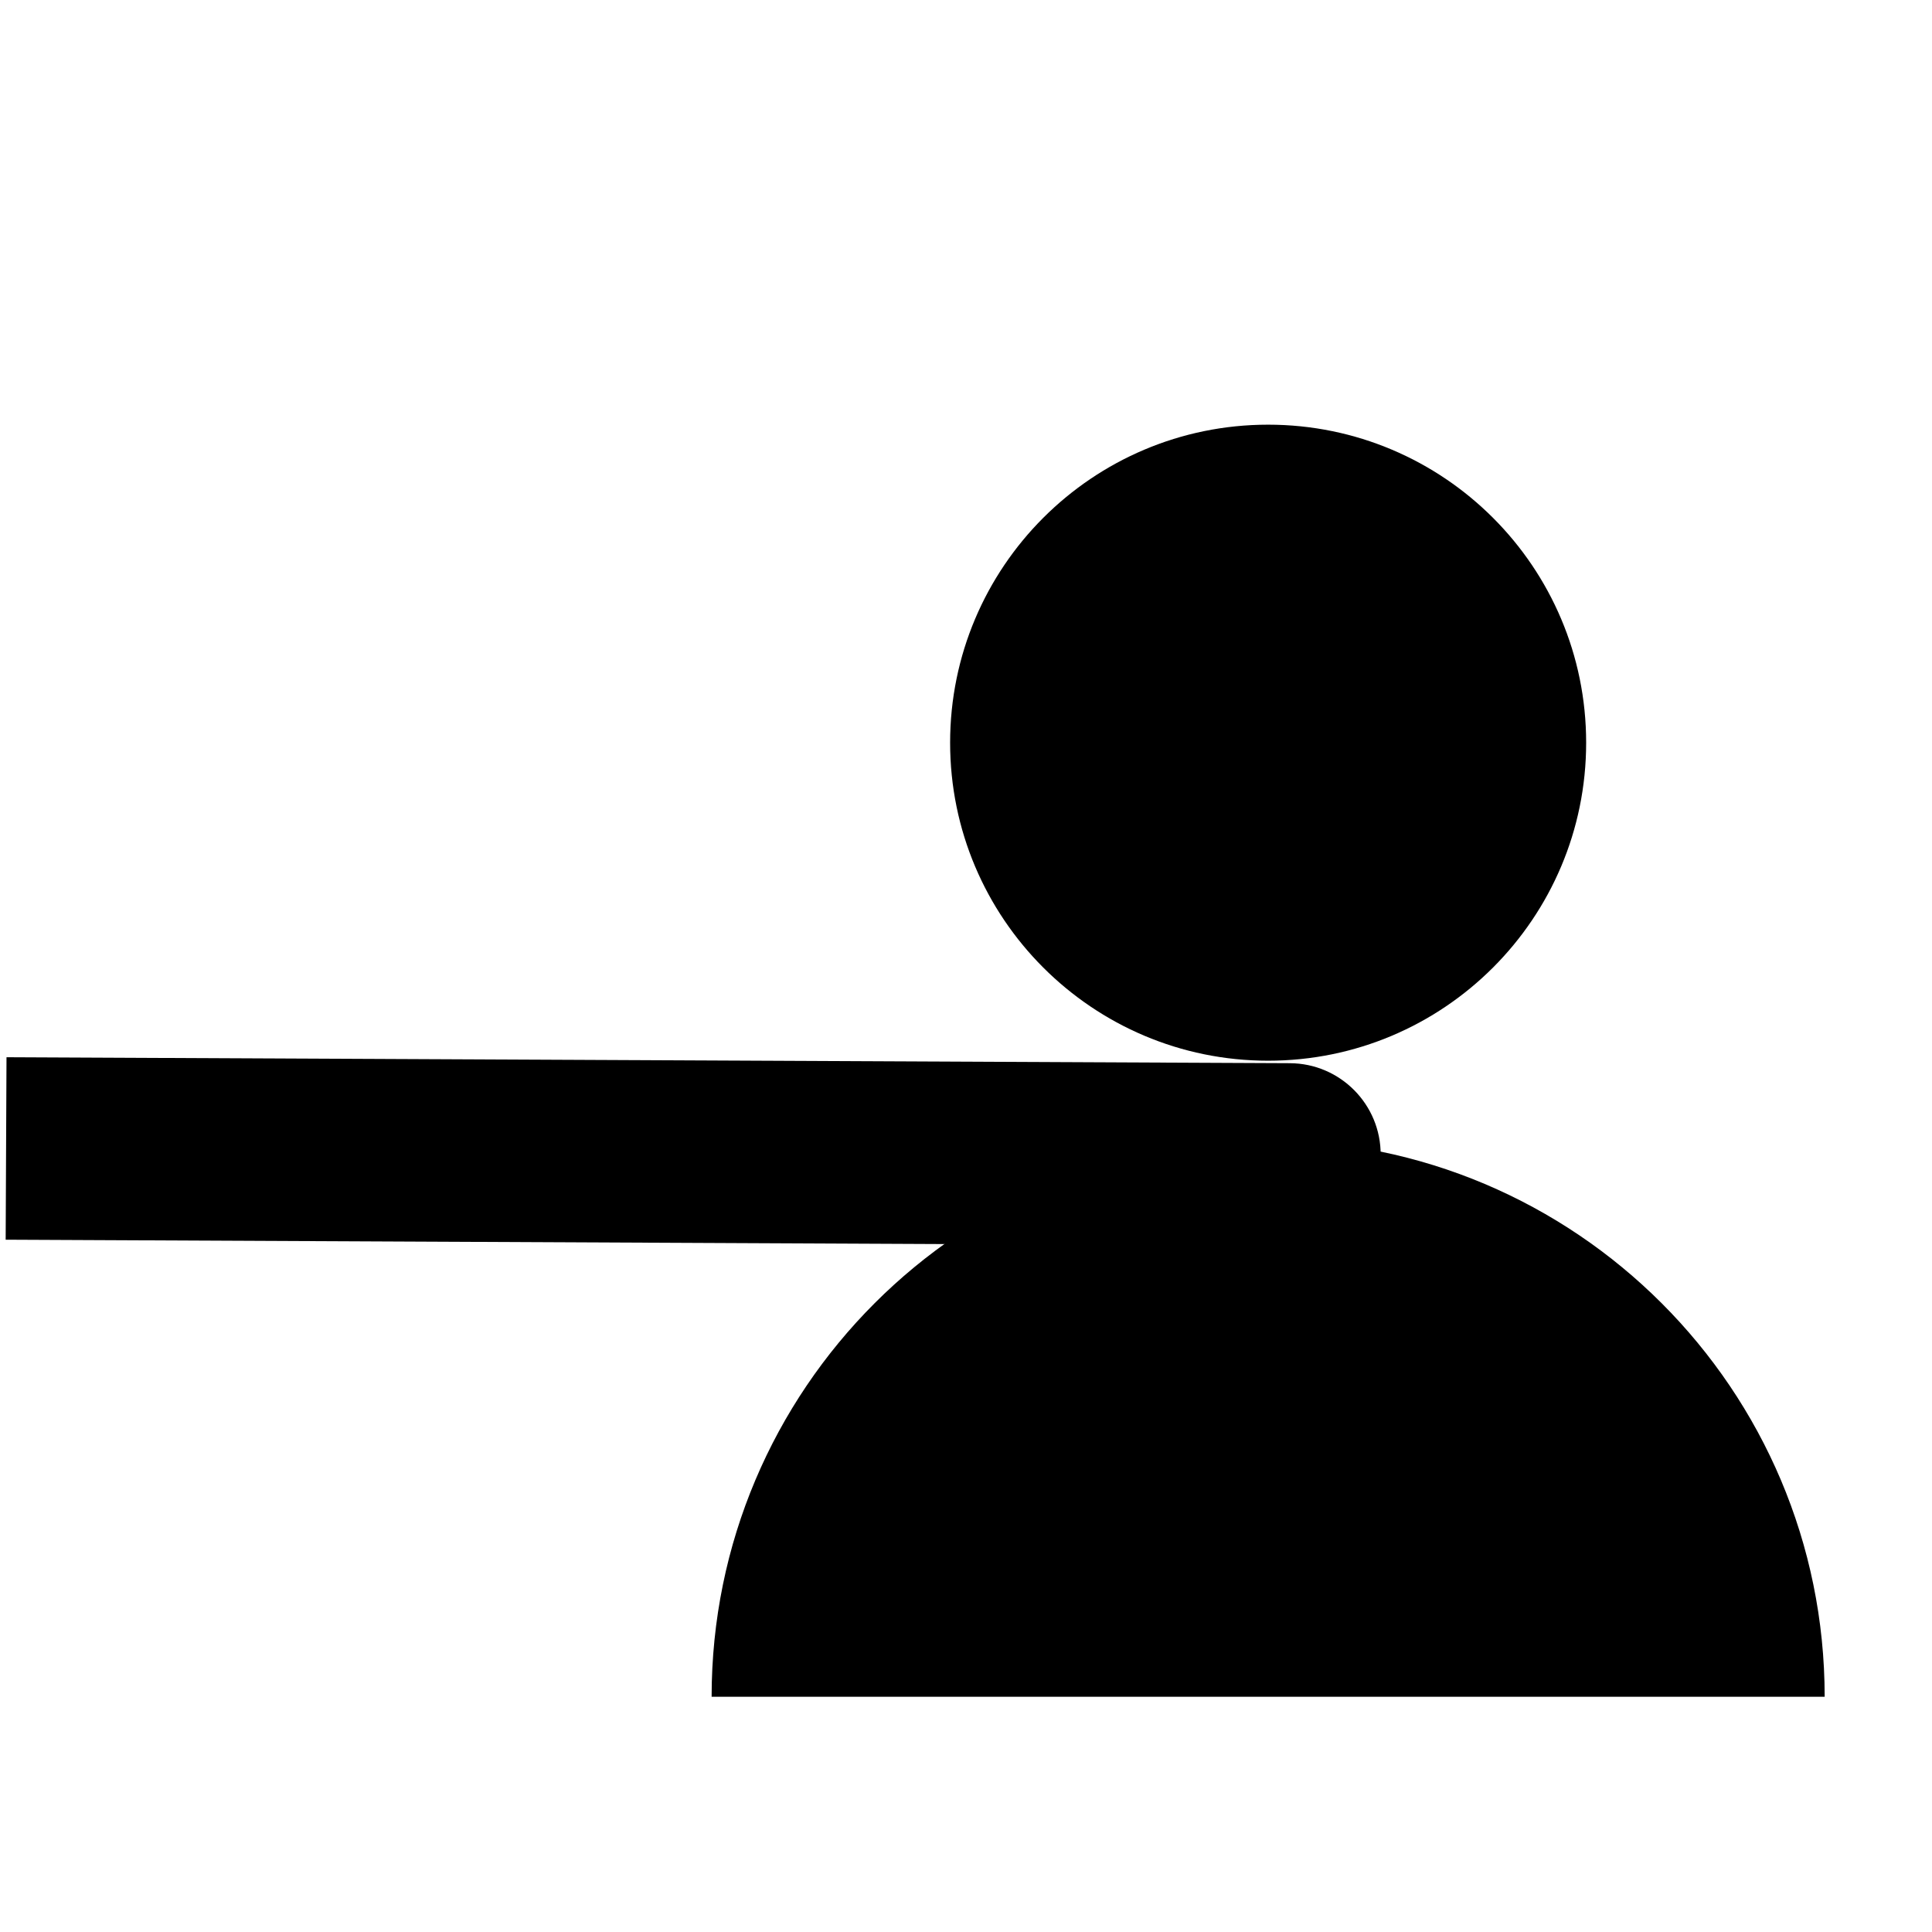 <svg
            viewBox="0 0 90 90"
            xmlns="http://www.w3.org/2000/svg"
        >
            <path
                d="M0.283 11H76.783"
                strokeWidth="8.5"
            />
            <path
                d="M0 32.25H47.6"
                strokeWidth="8.5"
            />
            <path
                d="M60.047 58.028C62.394 58.039 64.306 56.145 64.317 53.798C64.328 51.451 62.434 49.539 60.087 49.528L60.047 58.028ZM0.264 57.75L60.047 58.028L60.087 49.528L0.303 49.25L0.264 57.75Z"
            />
            <path
                d="M59.075 53.116C44.757 53.116 33.15 64.723 33.15 79.041H85C85 64.723 73.393 53.116 59.075 53.116Z"
                strokeWidth="8.5"
            />
            <path
                d="M59.074 49.412C67.256 49.412 73.889 42.779 73.889 34.598C73.889 26.416 67.256 19.783 59.074 19.783C50.893 19.783 44.26 26.416 44.26 34.598C44.26 42.779 50.893 49.412 59.074 49.412Z"
                strokeWidth="8.5"
            />
        </svg>